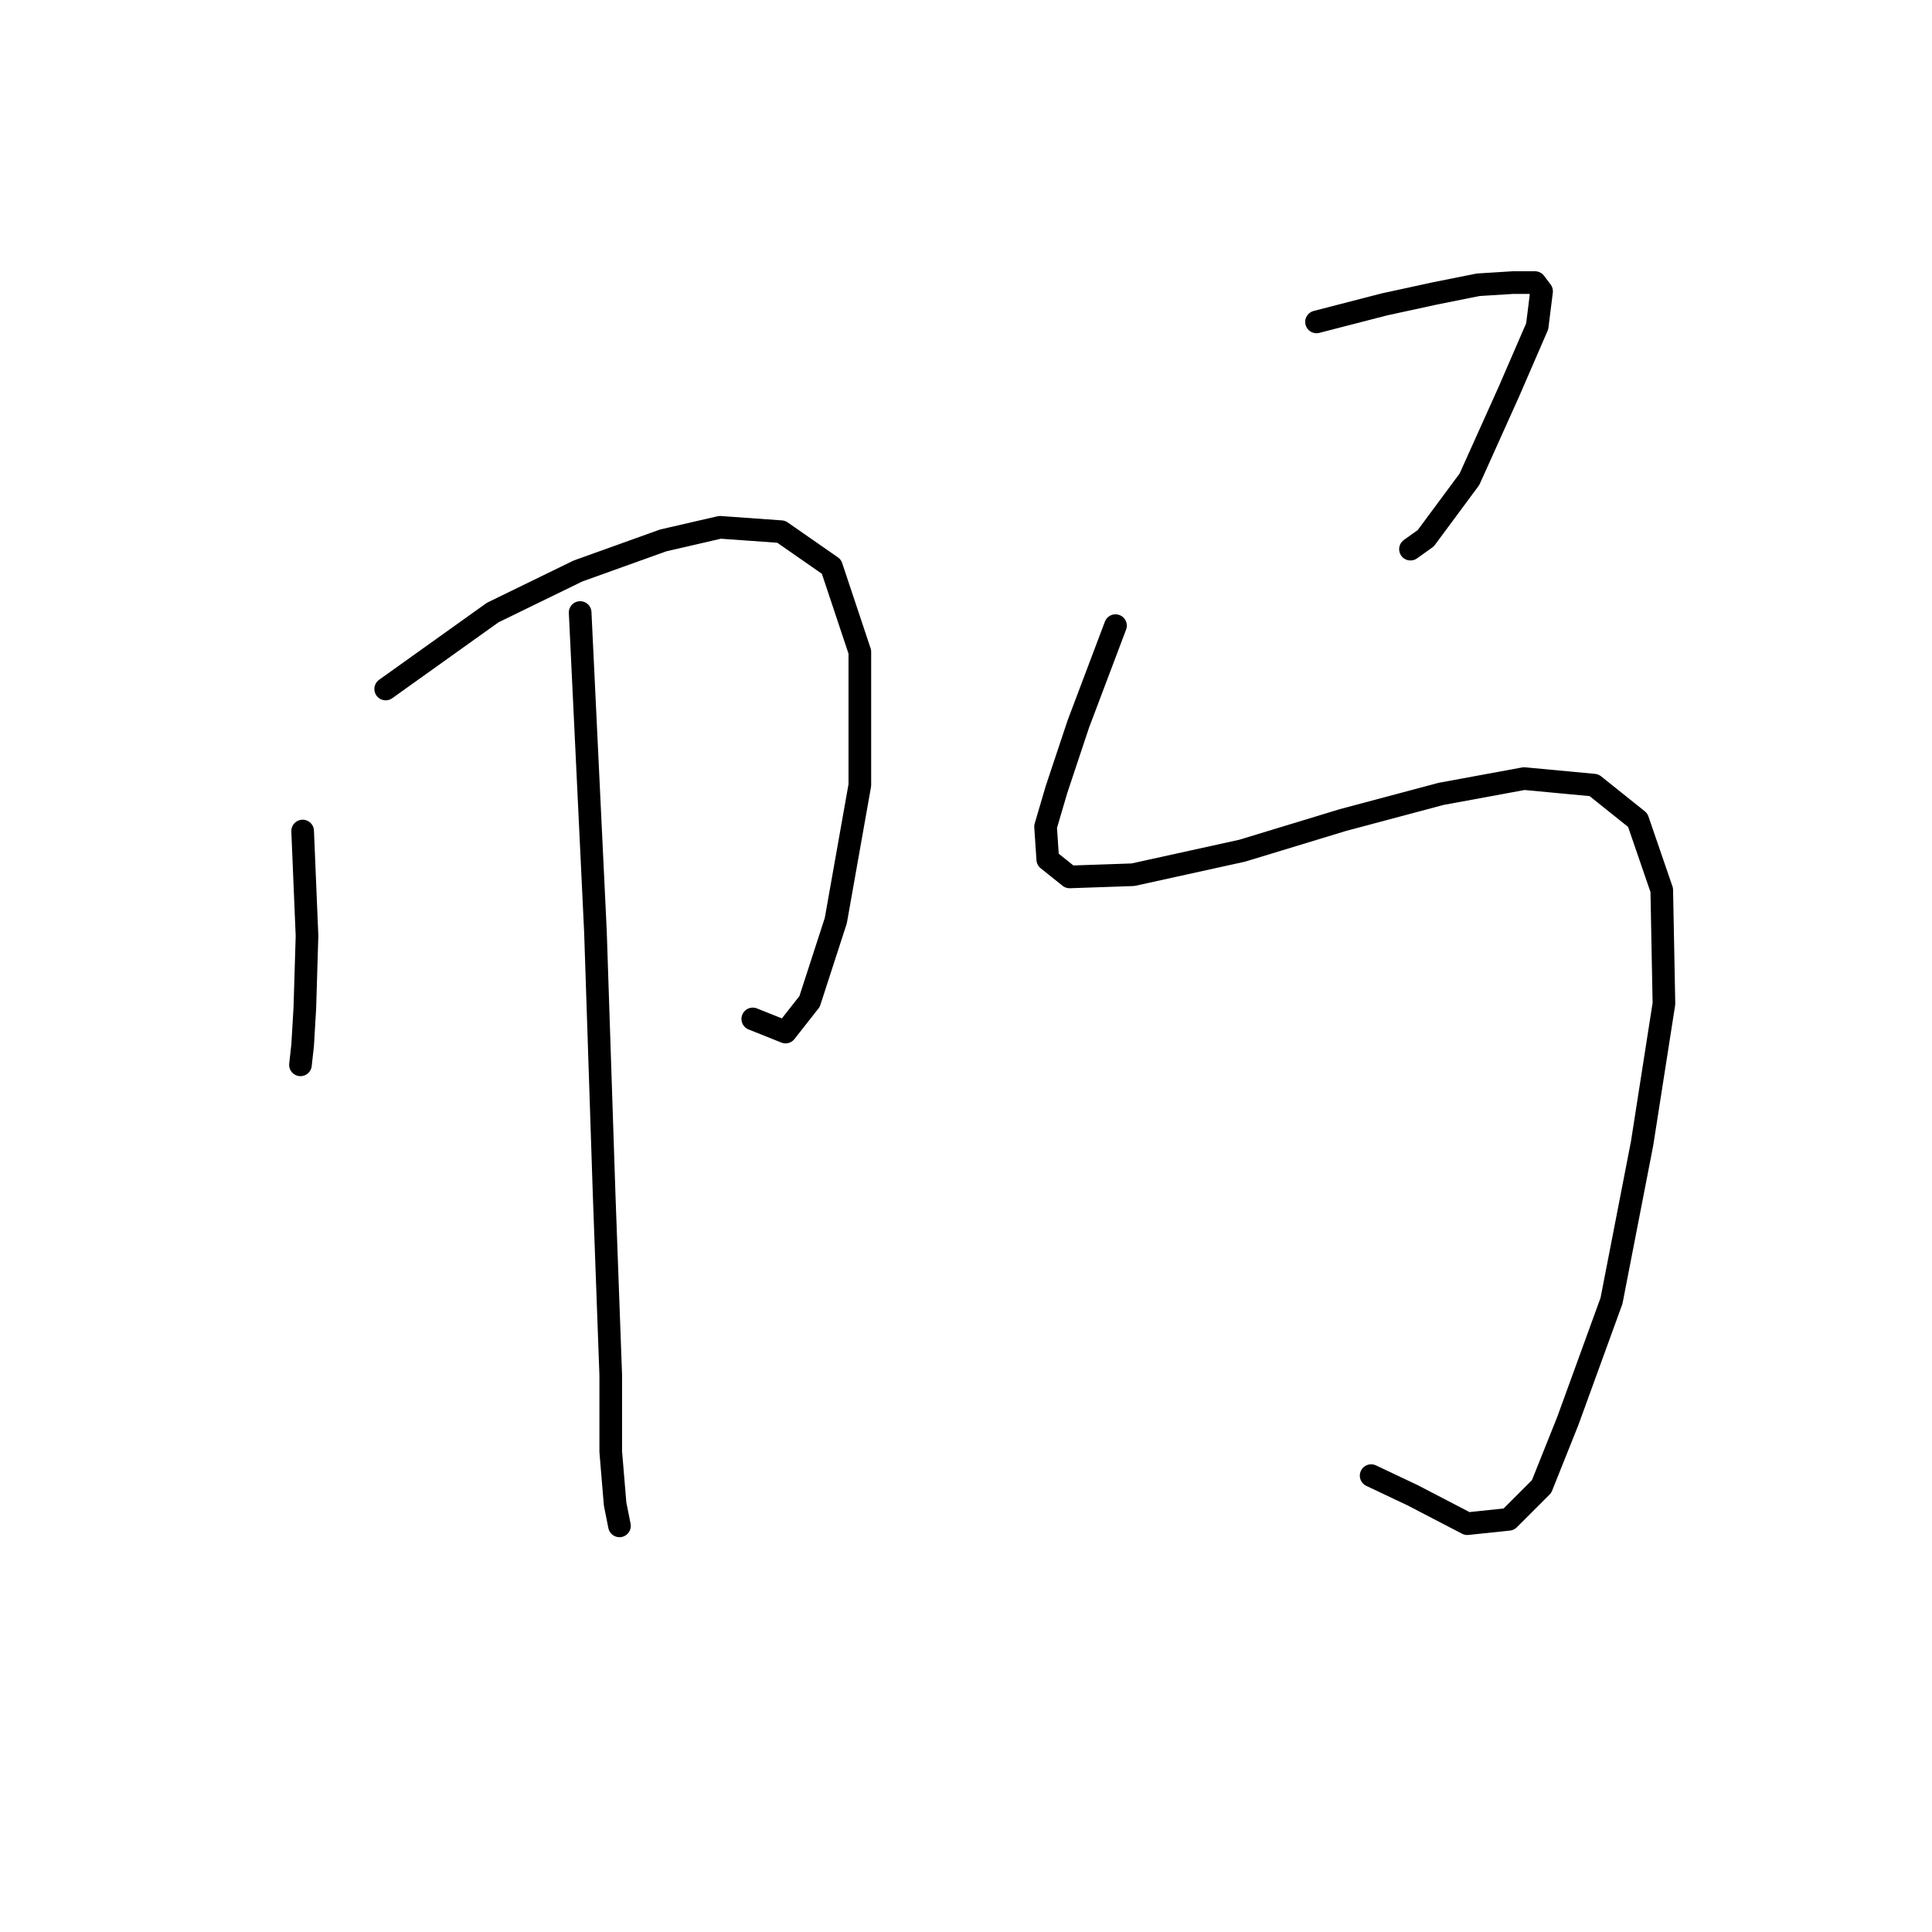 <?xml version="1.0" standalone="no"?>
    <svg width="256" height="256" xmlns="http://www.w3.org/2000/svg" version="1.1">
    <polyline stroke="black" stroke-width="3" stroke-linecap="round" fill="transparent" stroke-linejoin="round" points="40.102 110.116 40.681 124.013 40.392 133.568 40.102 138.49 39.813 141.096 39.813 141.096 " />
        <polyline stroke="black" stroke-width="3" stroke-linecap="round" fill="transparent" stroke-linejoin="round" points="51.104 91.296 65.291 81.162 76.583 75.661 87.875 71.608 95.403 69.871 103.51 70.45 110.169 75.082 113.933 86.374 113.933 104.036 110.748 121.987 107.274 132.699 104.089 136.753 99.746 135.015 99.746 135.015 " />
        <polyline stroke="black" stroke-width="3" stroke-linecap="round" fill="transparent" stroke-linejoin="round" points="76.873 81.162 78.899 123.434 80.058 158.468 80.926 182.209 80.926 192.343 81.505 199.292 82.084 202.187 82.084 202.187 " />
        <polyline stroke="black" stroke-width="3" stroke-linecap="round" fill="transparent" stroke-linejoin="round" points="174.445 42.655 183.421 40.338 190.08 38.891 195.87 37.733 200.503 37.443 203.398 37.443 204.267 38.601 203.688 43.234 199.924 51.92 194.712 63.501 188.922 71.318 186.895 72.766 186.895 72.766 " />
        <polyline stroke="black" stroke-width="3" stroke-linecap="round" fill="transparent" stroke-linejoin="round" points="147.808 82.9 142.886 95.929 139.991 104.615 138.543 109.537 138.833 113.88 141.728 116.196 150.124 115.906 164.601 112.721 177.919 108.668 190.948 105.194 201.951 103.167 211.216 104.036 217.006 108.668 220.191 117.933 220.481 132.989 217.585 151.519 213.532 172.365 207.741 188.289 204.267 196.975 199.924 201.318 194.423 201.897 187.184 198.133 181.683 195.528 181.683 195.528 " />
        </svg>